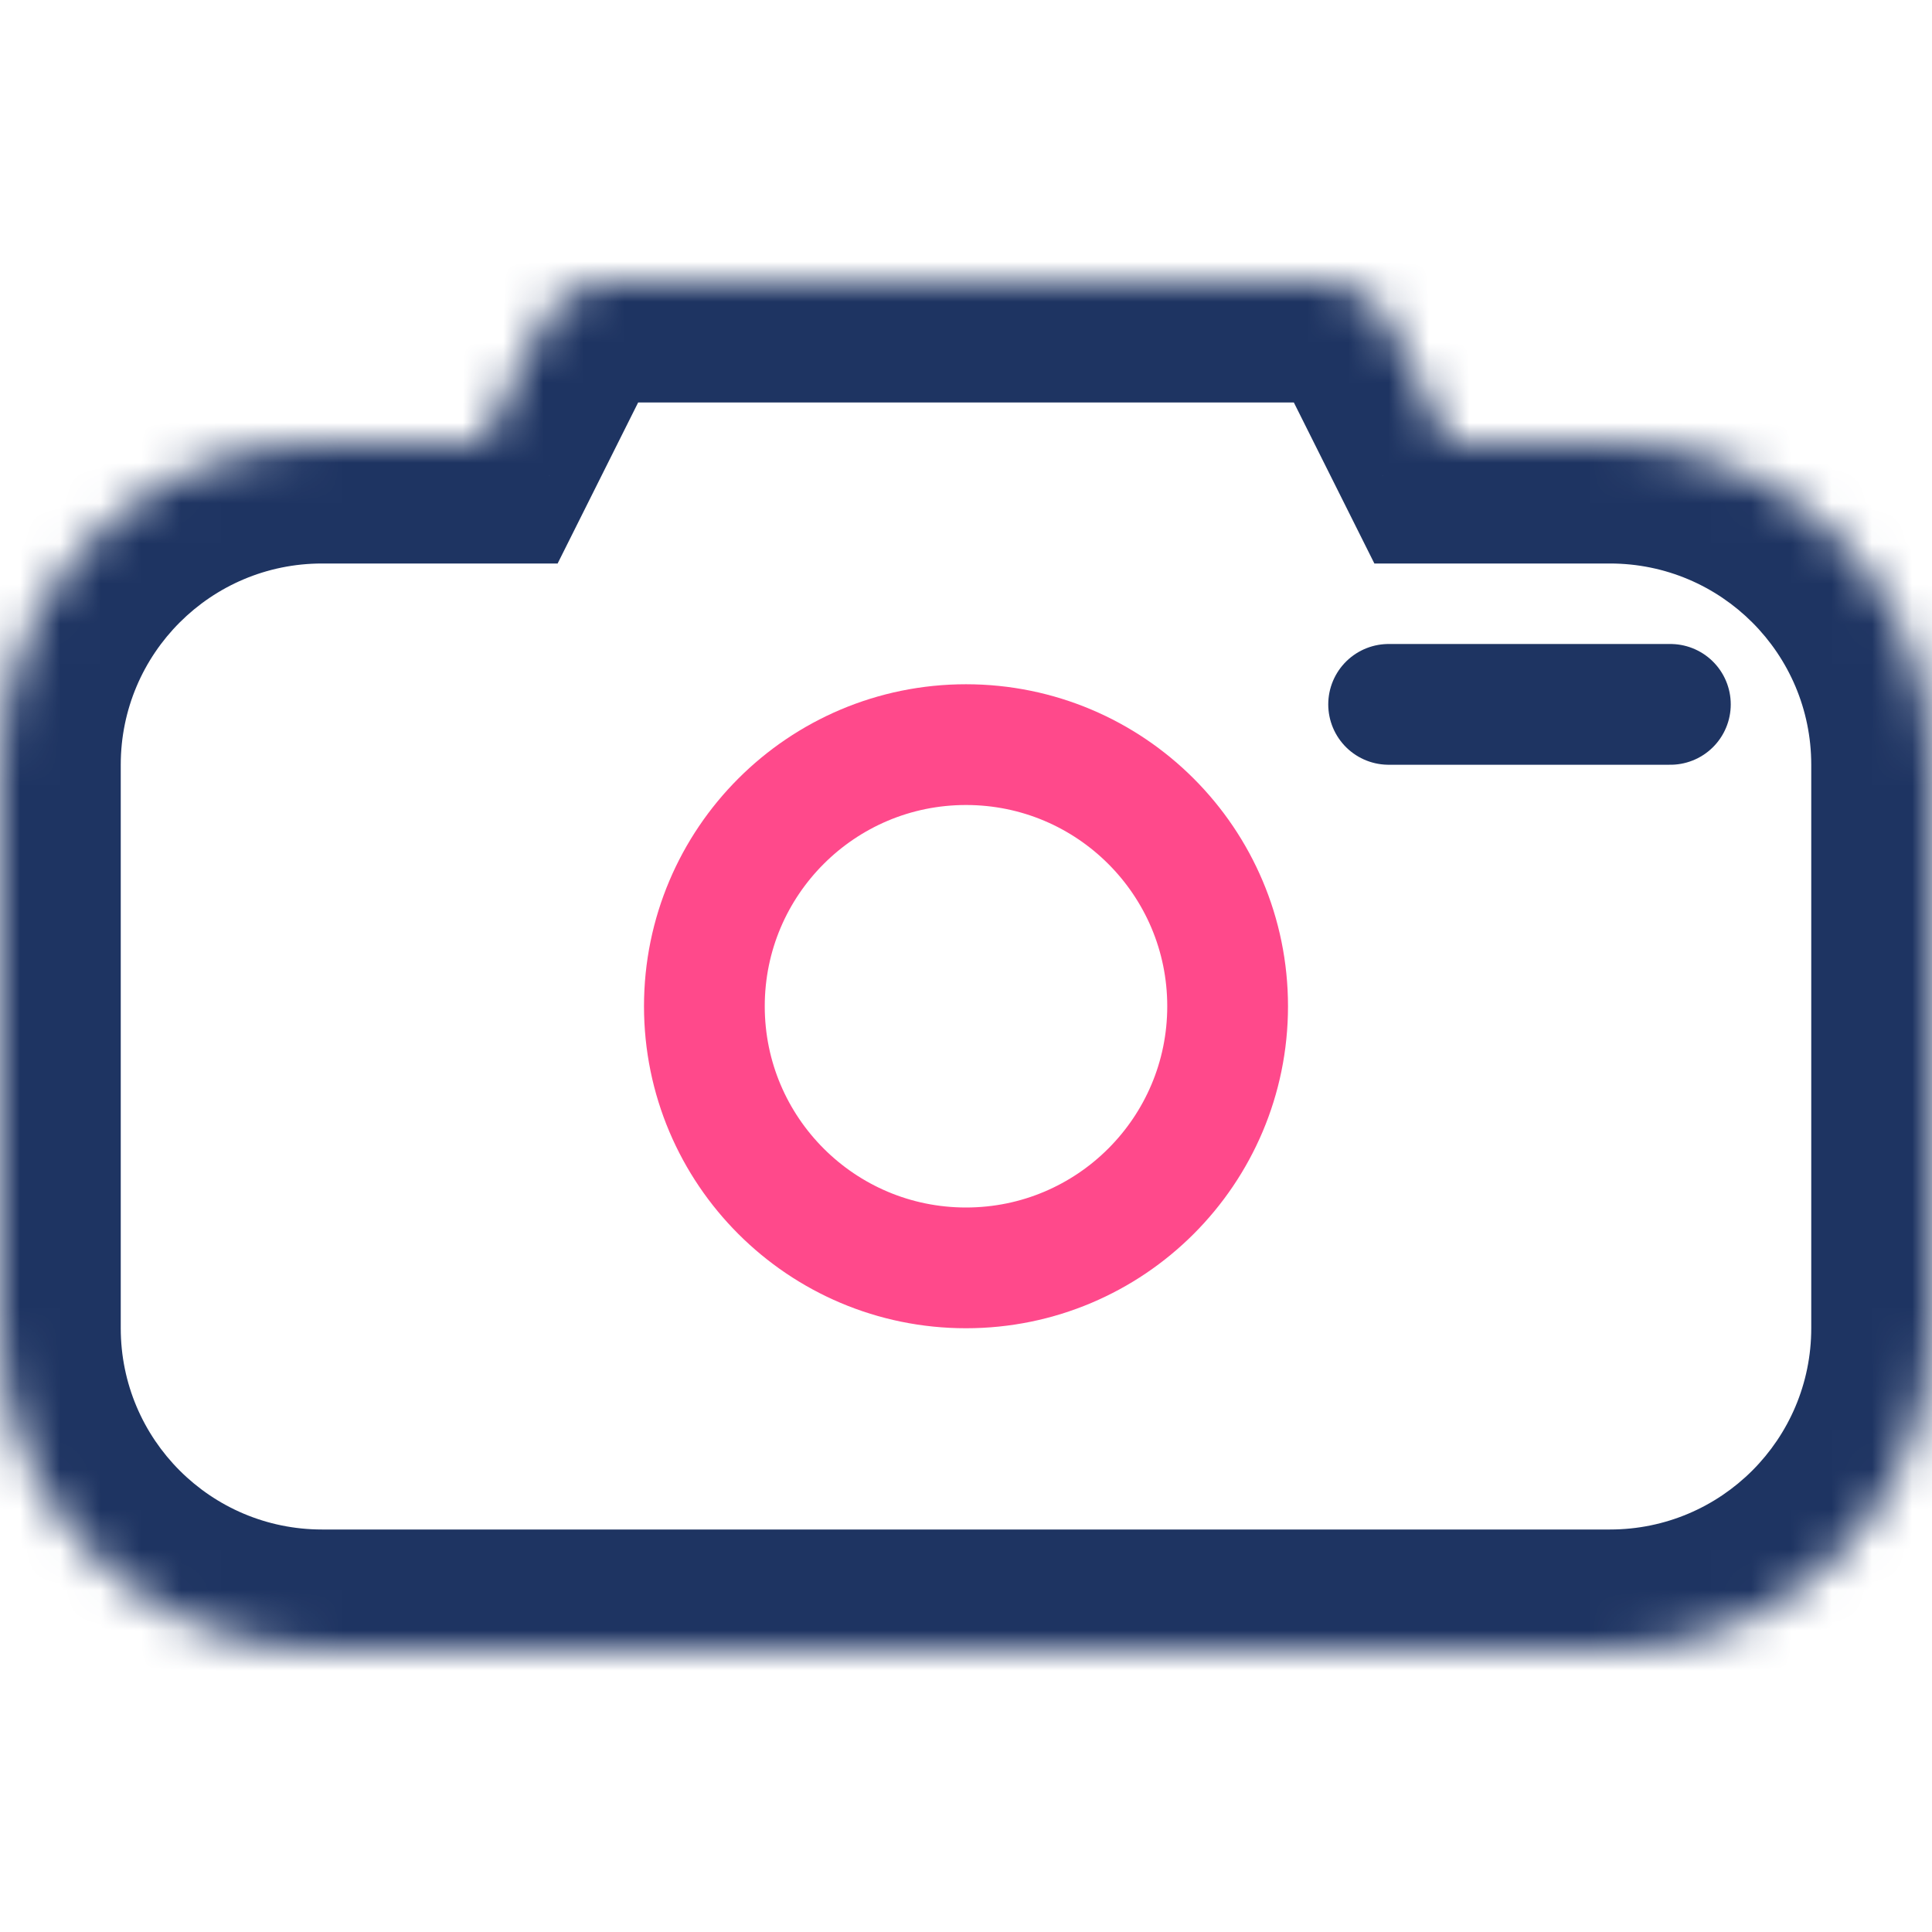 <svg width="48" height="48" viewBox="0 0 48 48" fill="none" xmlns="http://www.w3.org/2000/svg">
<mask id="path-1-inside-1" fill="white">
<path fill-rule="evenodd" clip-rule="evenodd" d="M15.236 7C14.479 7 13.786 7.428 13.447 8.106L12 11H8C3.582 11 0 14.582 0 19V33C0 37.418 3.582 41 8 41H40C44.418 41 48 37.418 48 33V19C48 14.582 44.418 11 40 11H36L34.553 8.106C34.214 7.428 33.522 7 32.764 7H15.236Z"/>
</mask>
<path d="M13.447 8.106L10.764 6.764L10.764 6.764L13.447 8.106ZM12 11V14H13.854L14.683 12.342L12 11ZM36 11L33.317 12.342L34.146 14H36V11ZM34.553 8.106L37.236 6.764L37.236 6.764L34.553 8.106ZM16.131 9.447C15.961 9.786 15.615 10 15.236 10V4C13.342 4 11.611 5.07 10.764 6.764L16.131 9.447ZM14.683 12.342L16.131 9.447L10.764 6.764L9.317 9.658L14.683 12.342ZM8 14H12V8H8V14ZM3 19C3 16.239 5.239 14 8 14V8C1.925 8 -3 12.925 -3 19H3ZM3 33V19H-3V33H3ZM8 38C5.239 38 3 35.761 3 33H-3C-3 39.075 1.925 44 8 44V38ZM40 38H8V44H40V38ZM45 33C45 35.761 42.761 38 40 38V44C46.075 44 51 39.075 51 33H45ZM45 19V33H51V19H45ZM40 14C42.761 14 45 16.239 45 19H51C51 12.925 46.075 8 40 8V14ZM36 14H40V8H36V14ZM31.869 9.447L33.317 12.342L38.683 9.658L37.236 6.764L31.869 9.447ZM32.764 10C32.385 10 32.039 9.786 31.869 9.447L37.236 6.764C36.389 5.07 34.658 4 32.764 4V10ZM15.236 10H32.764V4H15.236V10Z" fill="#1E3462" mask="url(#path-1-inside-1)"/>
<circle cx="24" cy="25" r="6.5" stroke="#FF498B" stroke-width="3"/>
<line x1="41.5" y1="17.5" x2="34.5" y2="17.5" stroke="#1E3462" stroke-width="3" stroke-linecap="round"/>
</svg>

